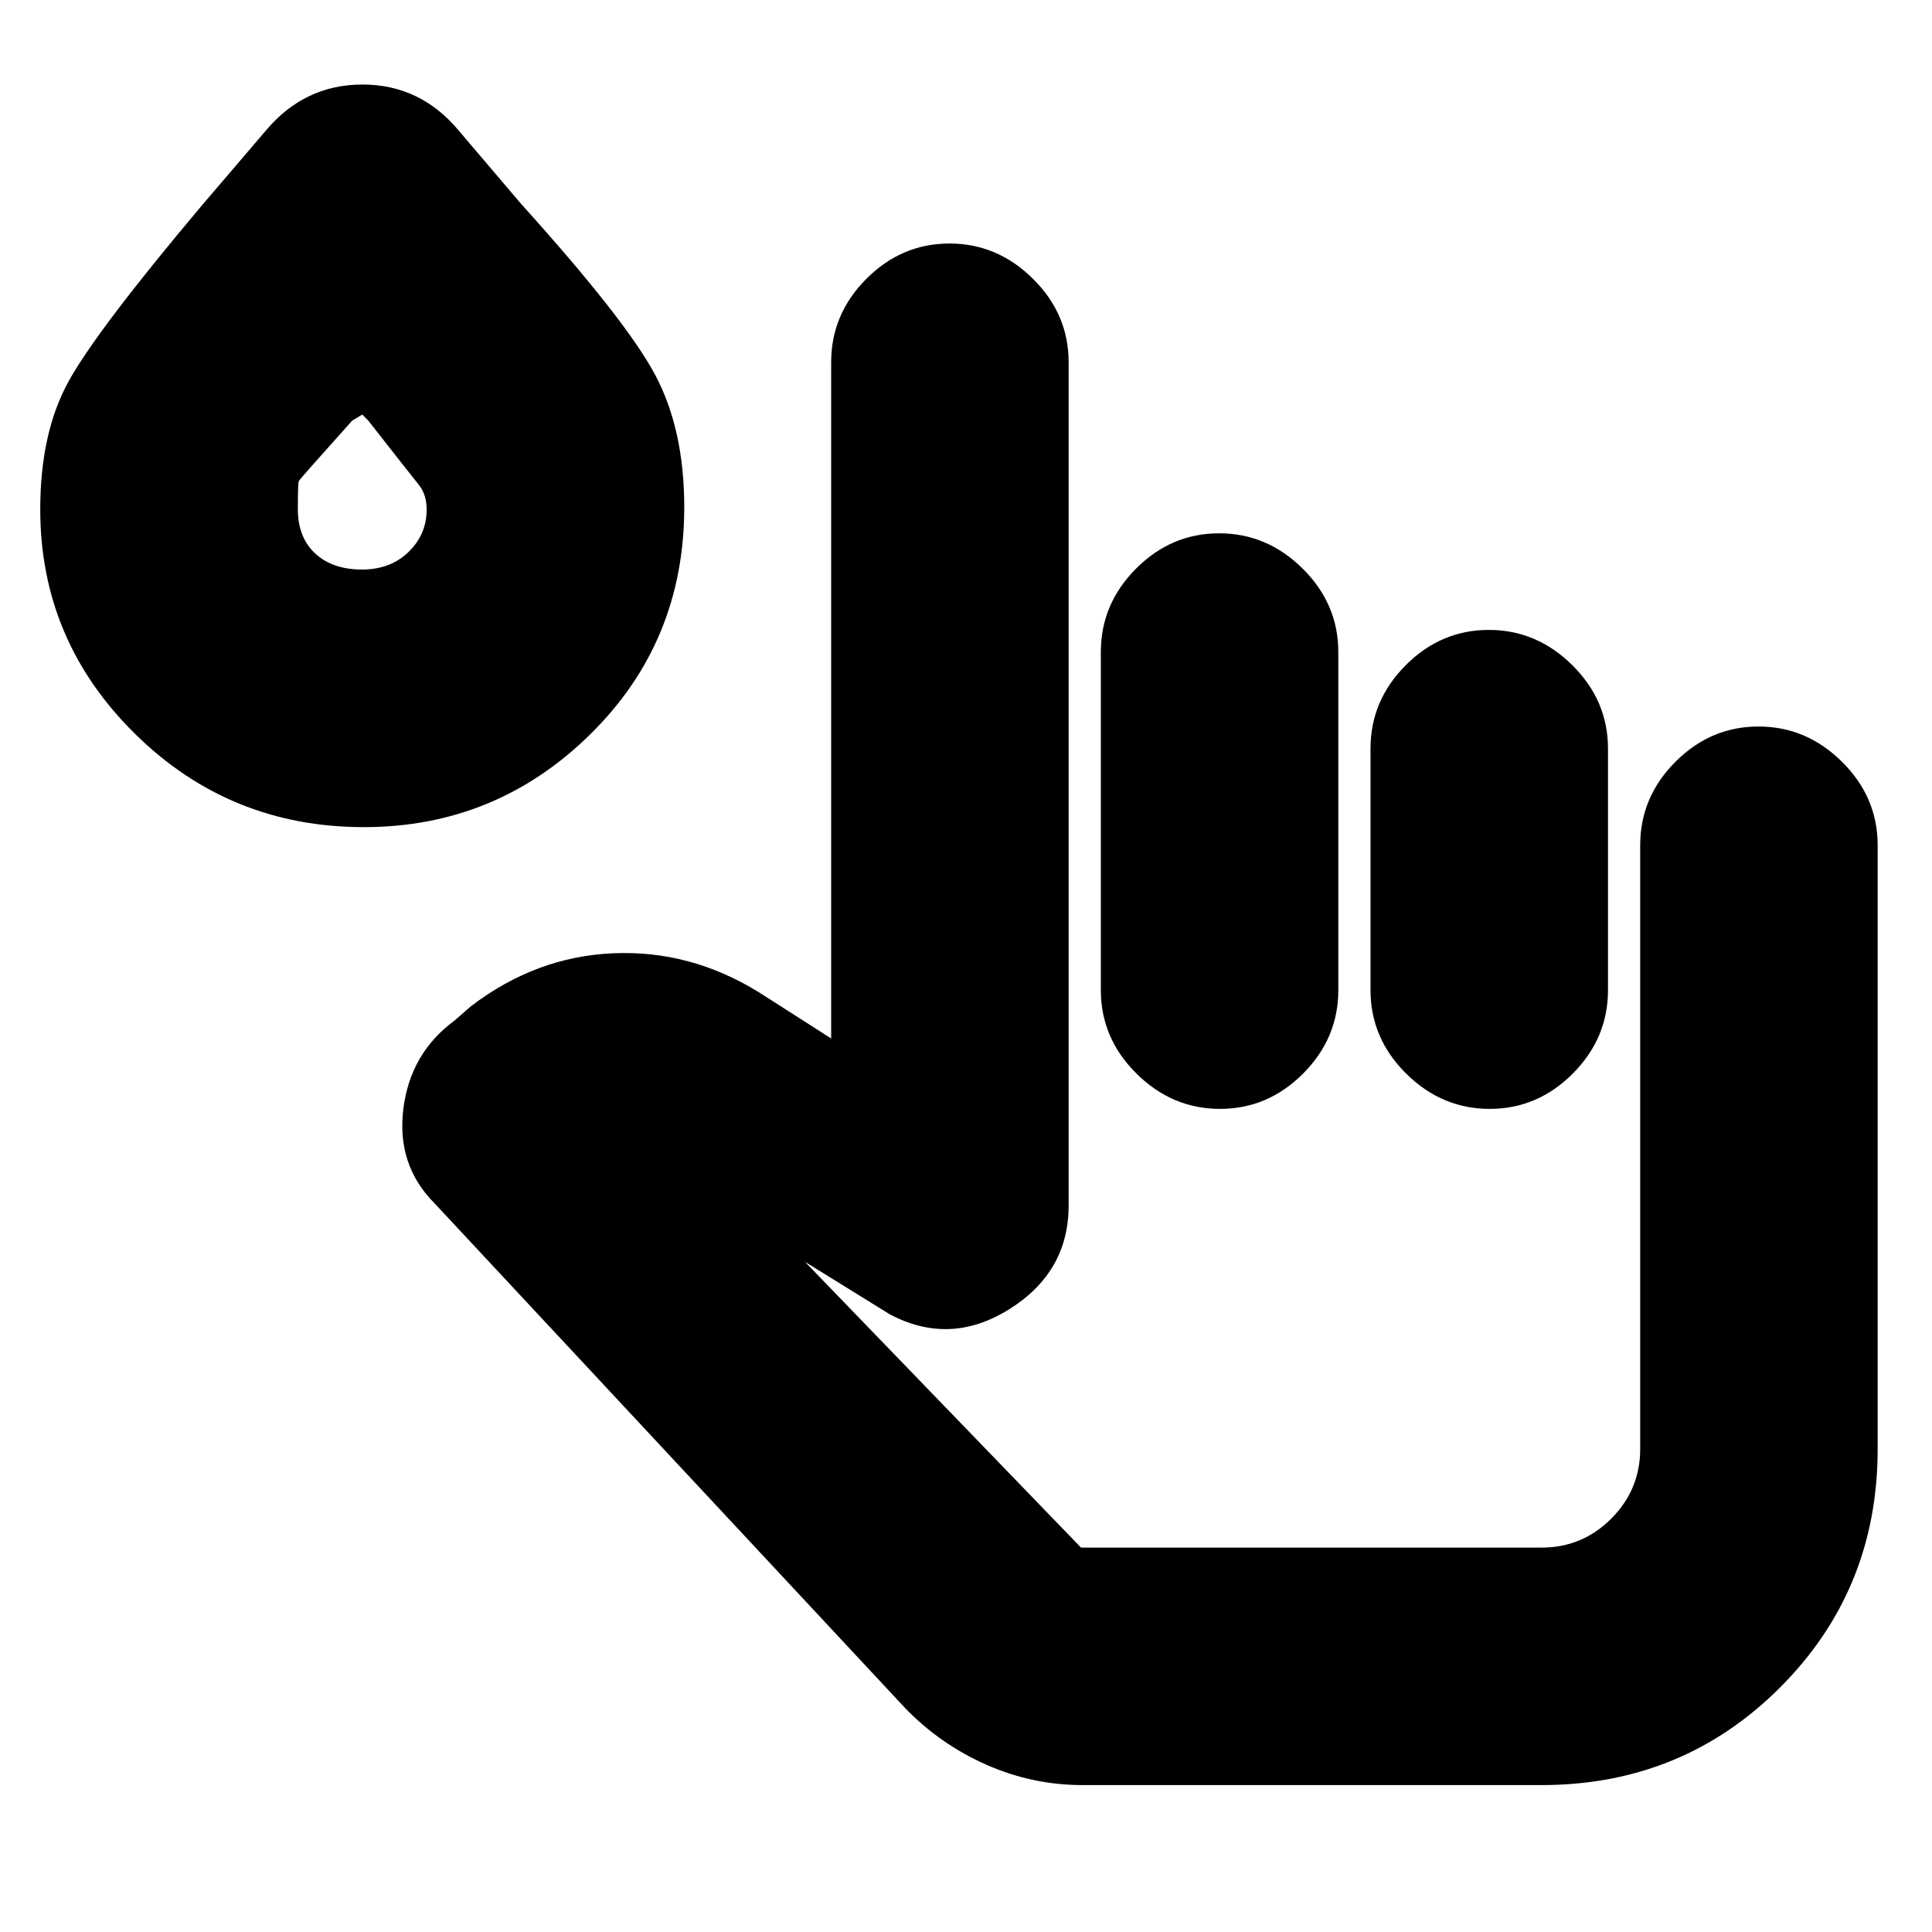 <svg xmlns="http://www.w3.org/2000/svg" height="20" viewBox="0 -960 960 960" width="20"><path d="M538-73q-24.96 0-47.78-10.07Q467.39-93.14 450-111L216-362q-19-19-15.59-46.88Q203.82-436.75 226-453l8-7q32.29-24.65 70.64-26.32Q343-488 377-467l36 23v-336q0-23.9 17.49-41.45Q447.98-839 471.79-839t41.51 17.55Q531-803.9 531-780v419q0 33.09-29.5 51.54Q472-291 442-307l-42-26 144.88 149.99q-3.59-3.99-8.2-5.99-4.62-2-9.68-2h239q20.21 0 34.61-14.39Q815-219.79 815-240v-300q0-23.9 17.49-41.45Q849.98-599 873.79-599t41.51 17.55Q933-563.9 933-540v300q0 70-48.5 118.5T766-73H538Zm67.79-622q23.81 0 41.51 17.55T665-636v168q0 23.9-17.49 41.45Q630.02-409 606.21-409t-41.51-17.55Q547-444.1 547-468v-168q0-23.9 17.49-41.45Q581.98-695 605.79-695Zm134 48q23.81 0 41.51 17.55T799-588v120q0 23.9-17.49 41.45Q764.02-409 740.21-409t-41.51-17.55Q681-444.1 681-468v-120q0-23.9 17.49-41.45Q715.98-647 739.79-647Zm-559.01 98q-66.69 0-113.73-46.4Q20-641.79 20-706.86 20-745 34.08-770.5q14.08-25.51 66.11-87.29L132-895q19.25-23 48.13-23 28.87 0 48.07 23.19l30.8 36.2q52 57.61 66.5 84.79 14.5 27.18 14.5 65.83Q340-641 293.17-595t-112.39 46Zm-.9-128q14.12 0 23.12-8.73 9-8.74 9-21.07 0-7.52-3.95-12.38-3.94-4.86-25.05-31.82l-3-3-5 3q-26 29-26.5 30t-.5 14q0 14 8.6 22t23.28 8Zm.12-30Zm635 516H527h288Z"/></svg>